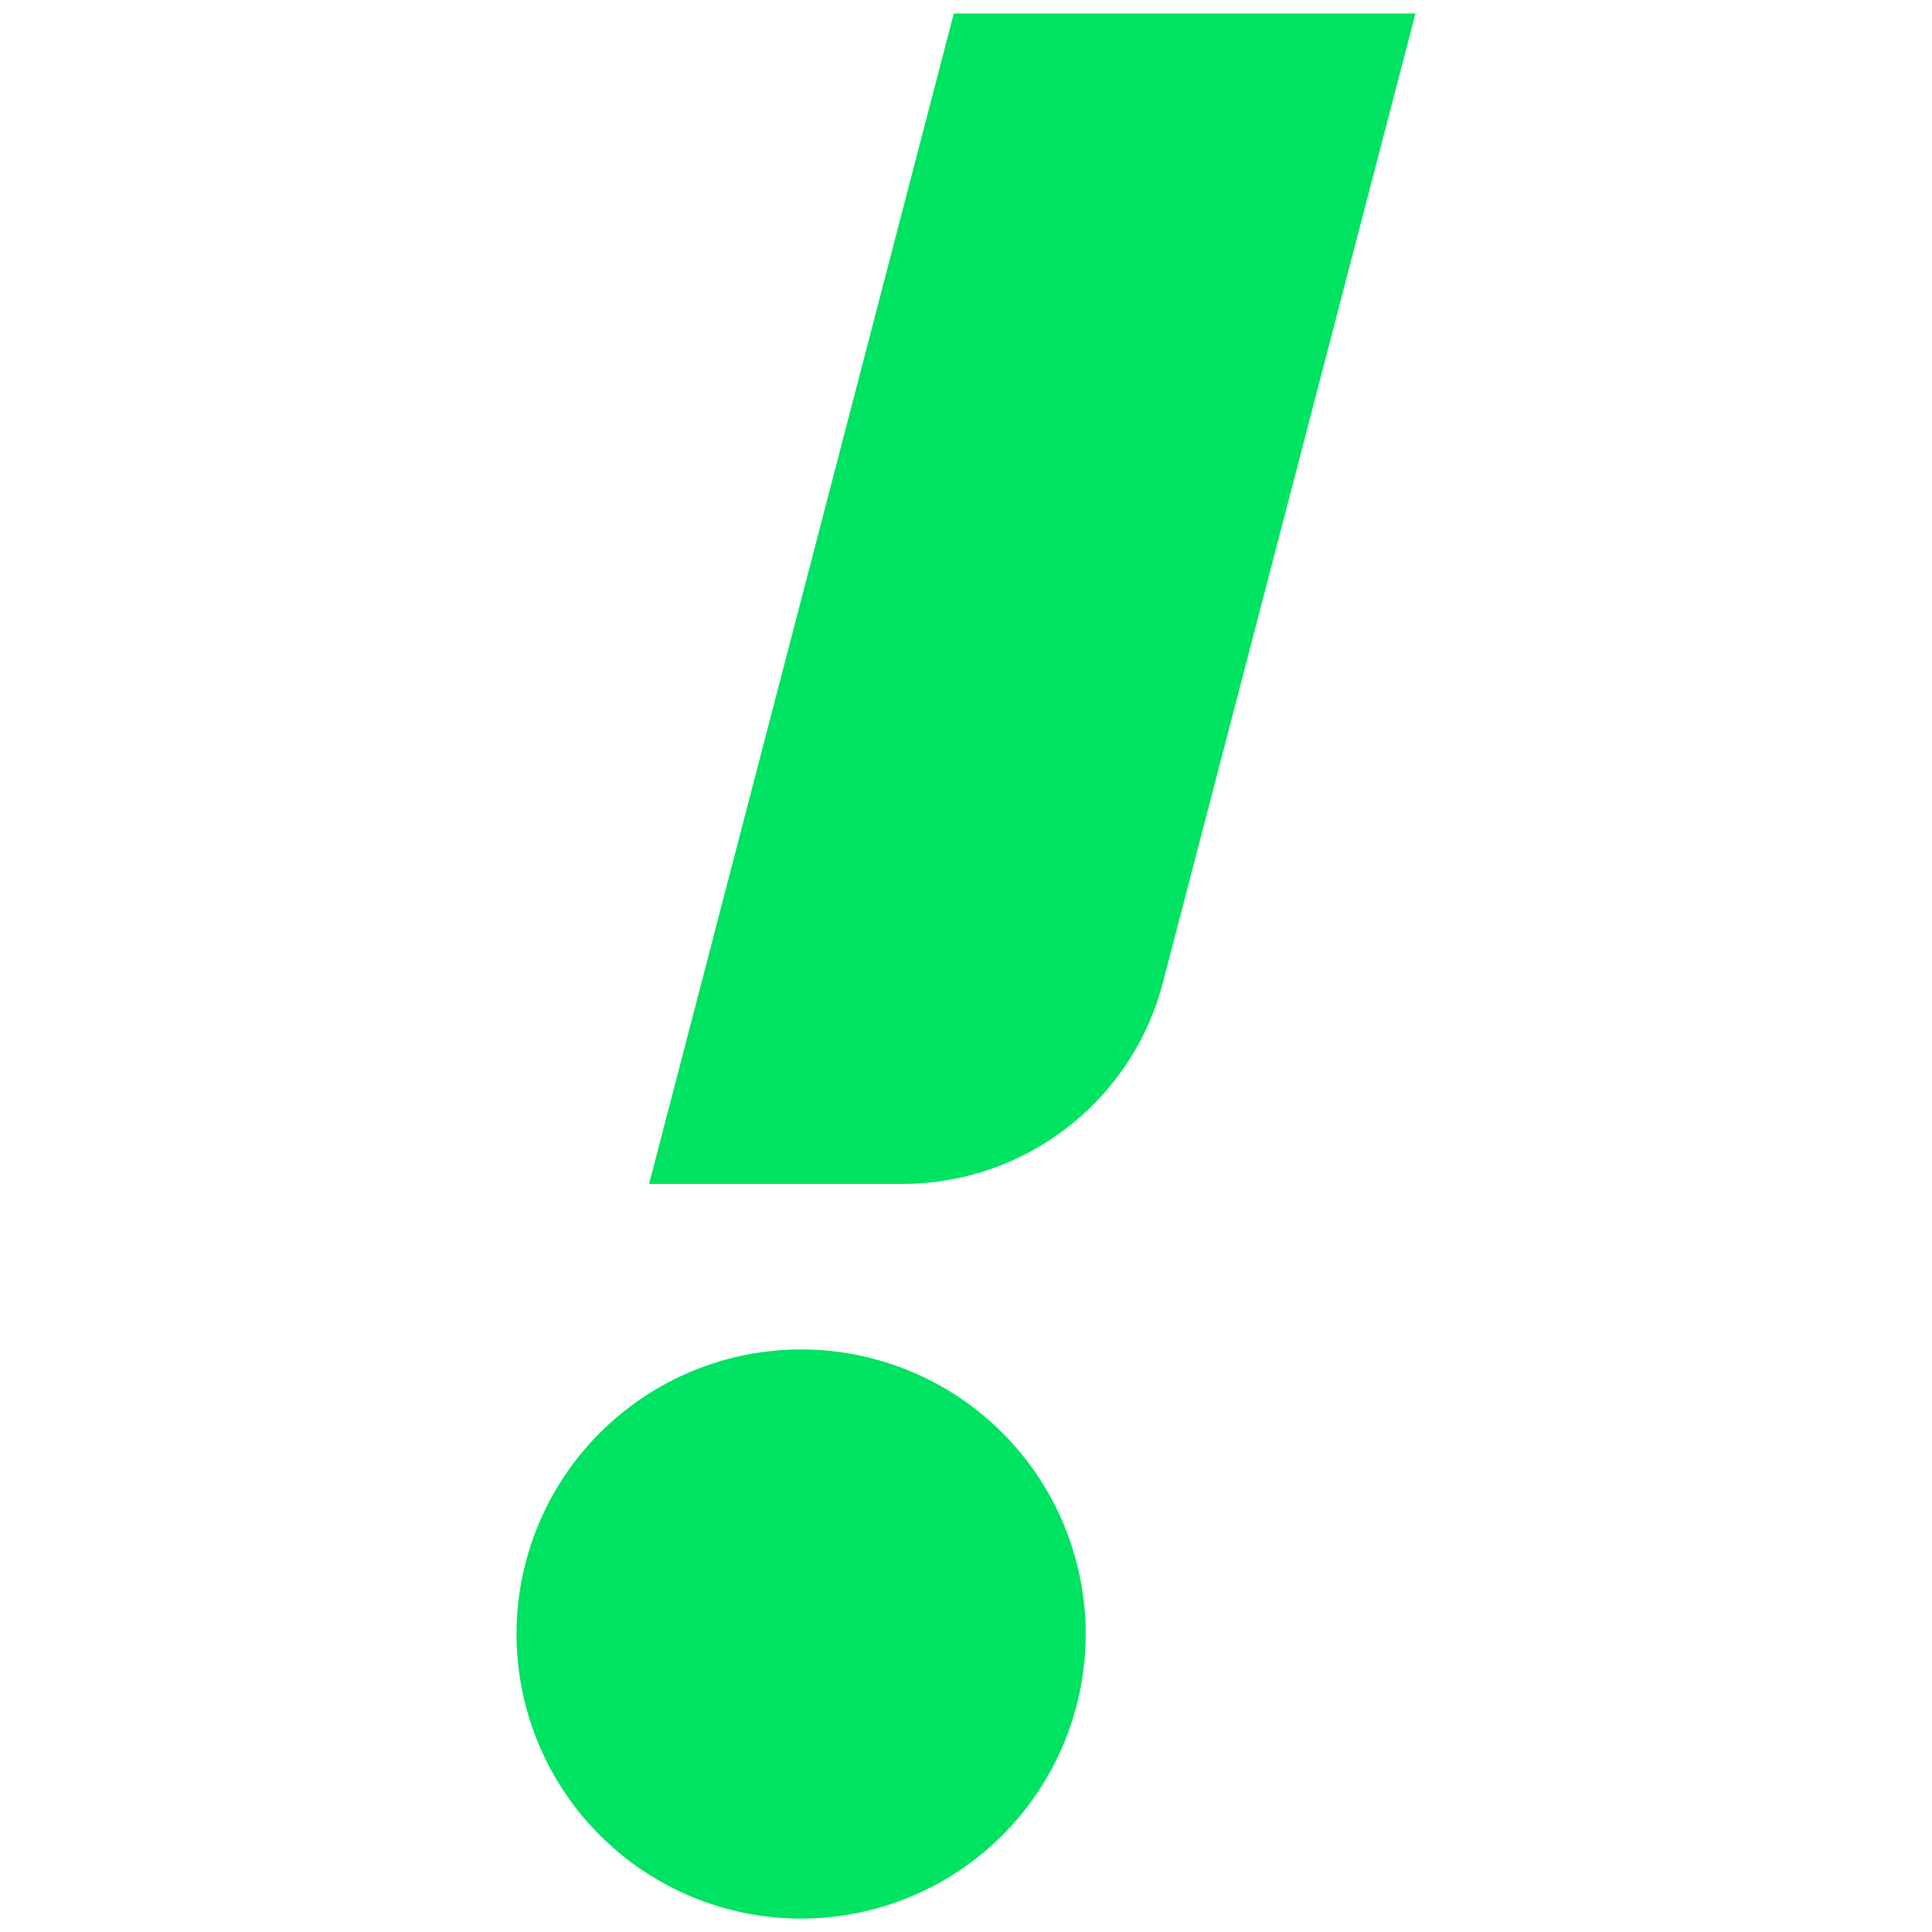 <svg id="Layer_1" data-name="Layer 1" xmlns="http://www.w3.org/2000/svg" viewBox="0 0 215 215"><defs><style>.cls-1{fill:#00e261;}</style></defs><title>اسنپ</title><path class="cls-1" d="M106.14,1.5,72.23,131.75h28.19a29.94,29.94,0,0,0,29-22.44L157.52,1.5Z"/><path class="cls-1" d="M89.14,150.17a31.67,31.67,0,1,1-31.66,31.67A31.68,31.68,0,0,1,89.14,150.17Z"/></svg>